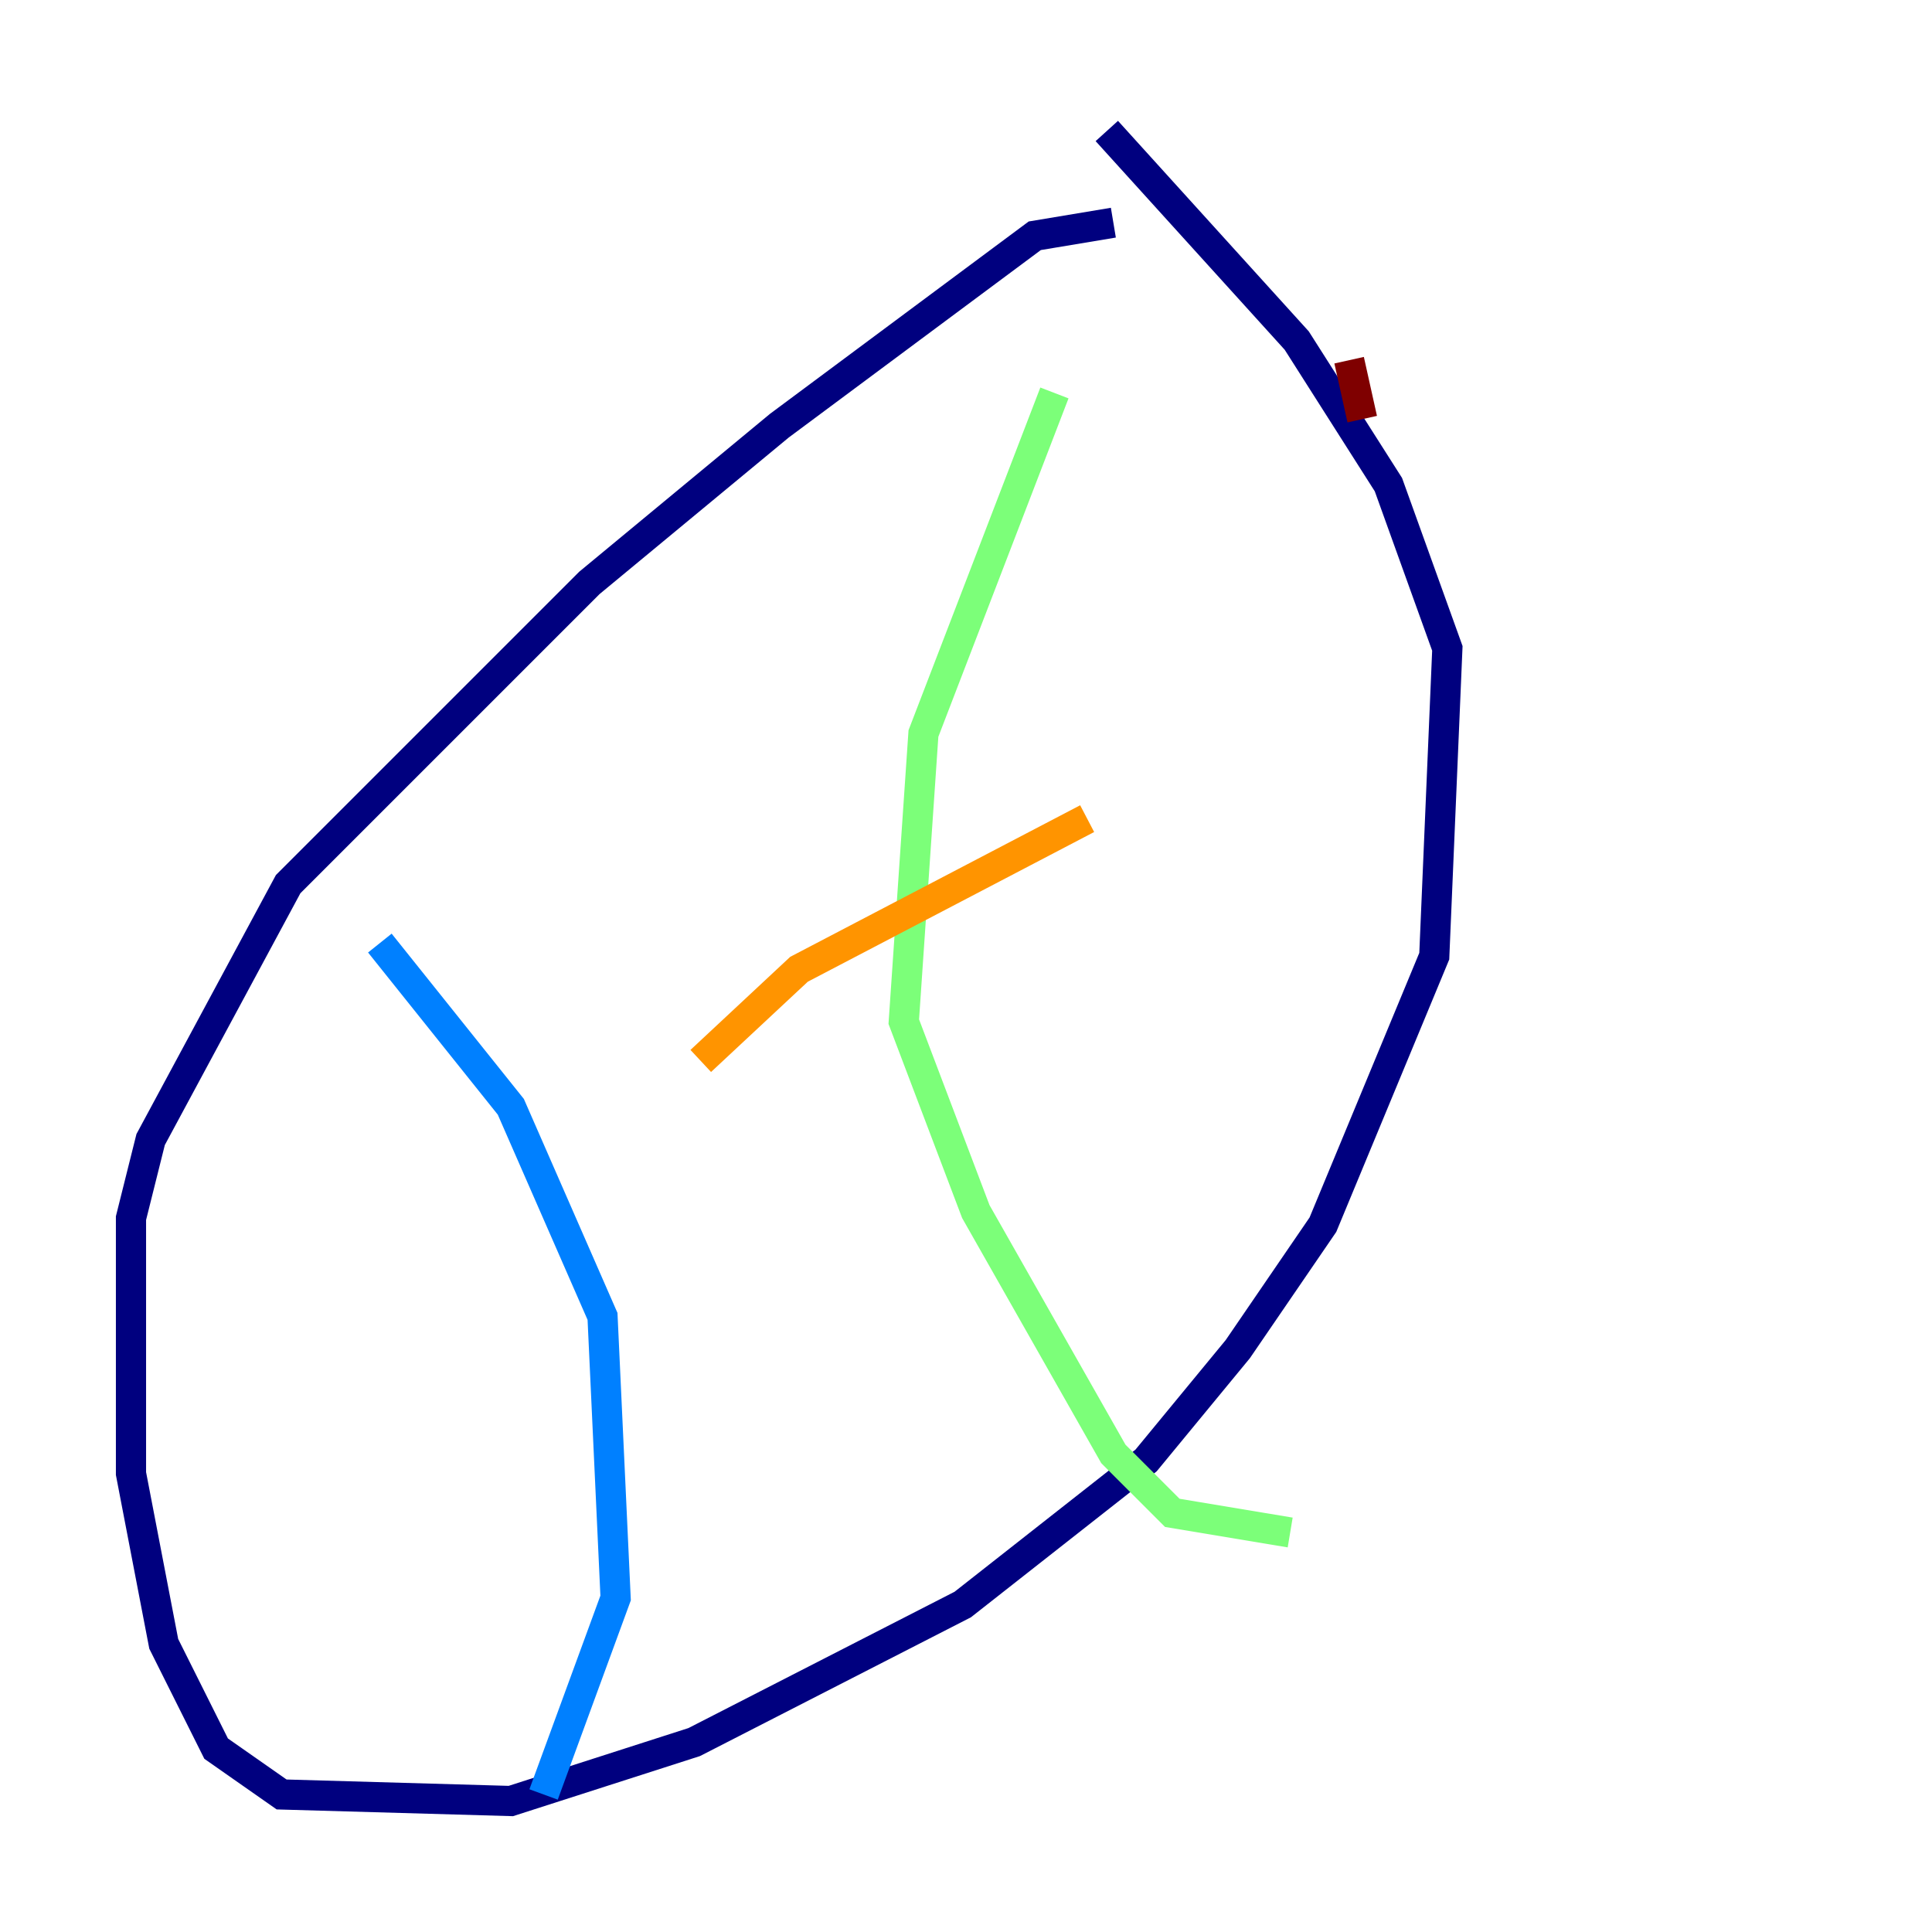 <?xml version="1.0" encoding="utf-8" ?>
<svg baseProfile="tiny" height="128" version="1.2" viewBox="0,0,128,128" width="128" xmlns="http://www.w3.org/2000/svg" xmlns:ev="http://www.w3.org/2001/xml-events" xmlns:xlink="http://www.w3.org/1999/xlink"><defs /><polyline fill="none" points="73.763,14.752 68.556,15.62 51.634,28.203 39.051,38.617 19.091,58.576 9.98,75.498 8.678,80.705 8.678,97.627 10.848,108.909 14.319,115.851 18.658,118.888 33.844,119.322 45.993,115.417 63.783,106.305 75.932,96.759 82.007,89.383 87.647,81.139 95.024,63.349 95.891,42.956 91.986,32.108 85.912,22.563 73.329,8.678" stroke="#00007f" stroke-width="2" /><polyline fill="none" points="25.166,62.481 33.844,73.329 39.919,87.214 40.786,105.871 36.014,118.888" stroke="#0080ff" stroke-width="2" /><polyline fill="none" points="69.858,26.034 61.18,48.597 59.878,67.688 64.651,80.271 73.763,96.325 77.668,100.231 85.478,101.532" stroke="#7cff79" stroke-width="2" /><polyline fill="none" points="46.427,70.291 52.936,64.217 72.027,54.237" stroke="#ff9400" stroke-width="2" /><polyline fill="none" points="90.251,27.77 89.383,23.864" stroke="#7f0000" stroke-width="2" /></svg>